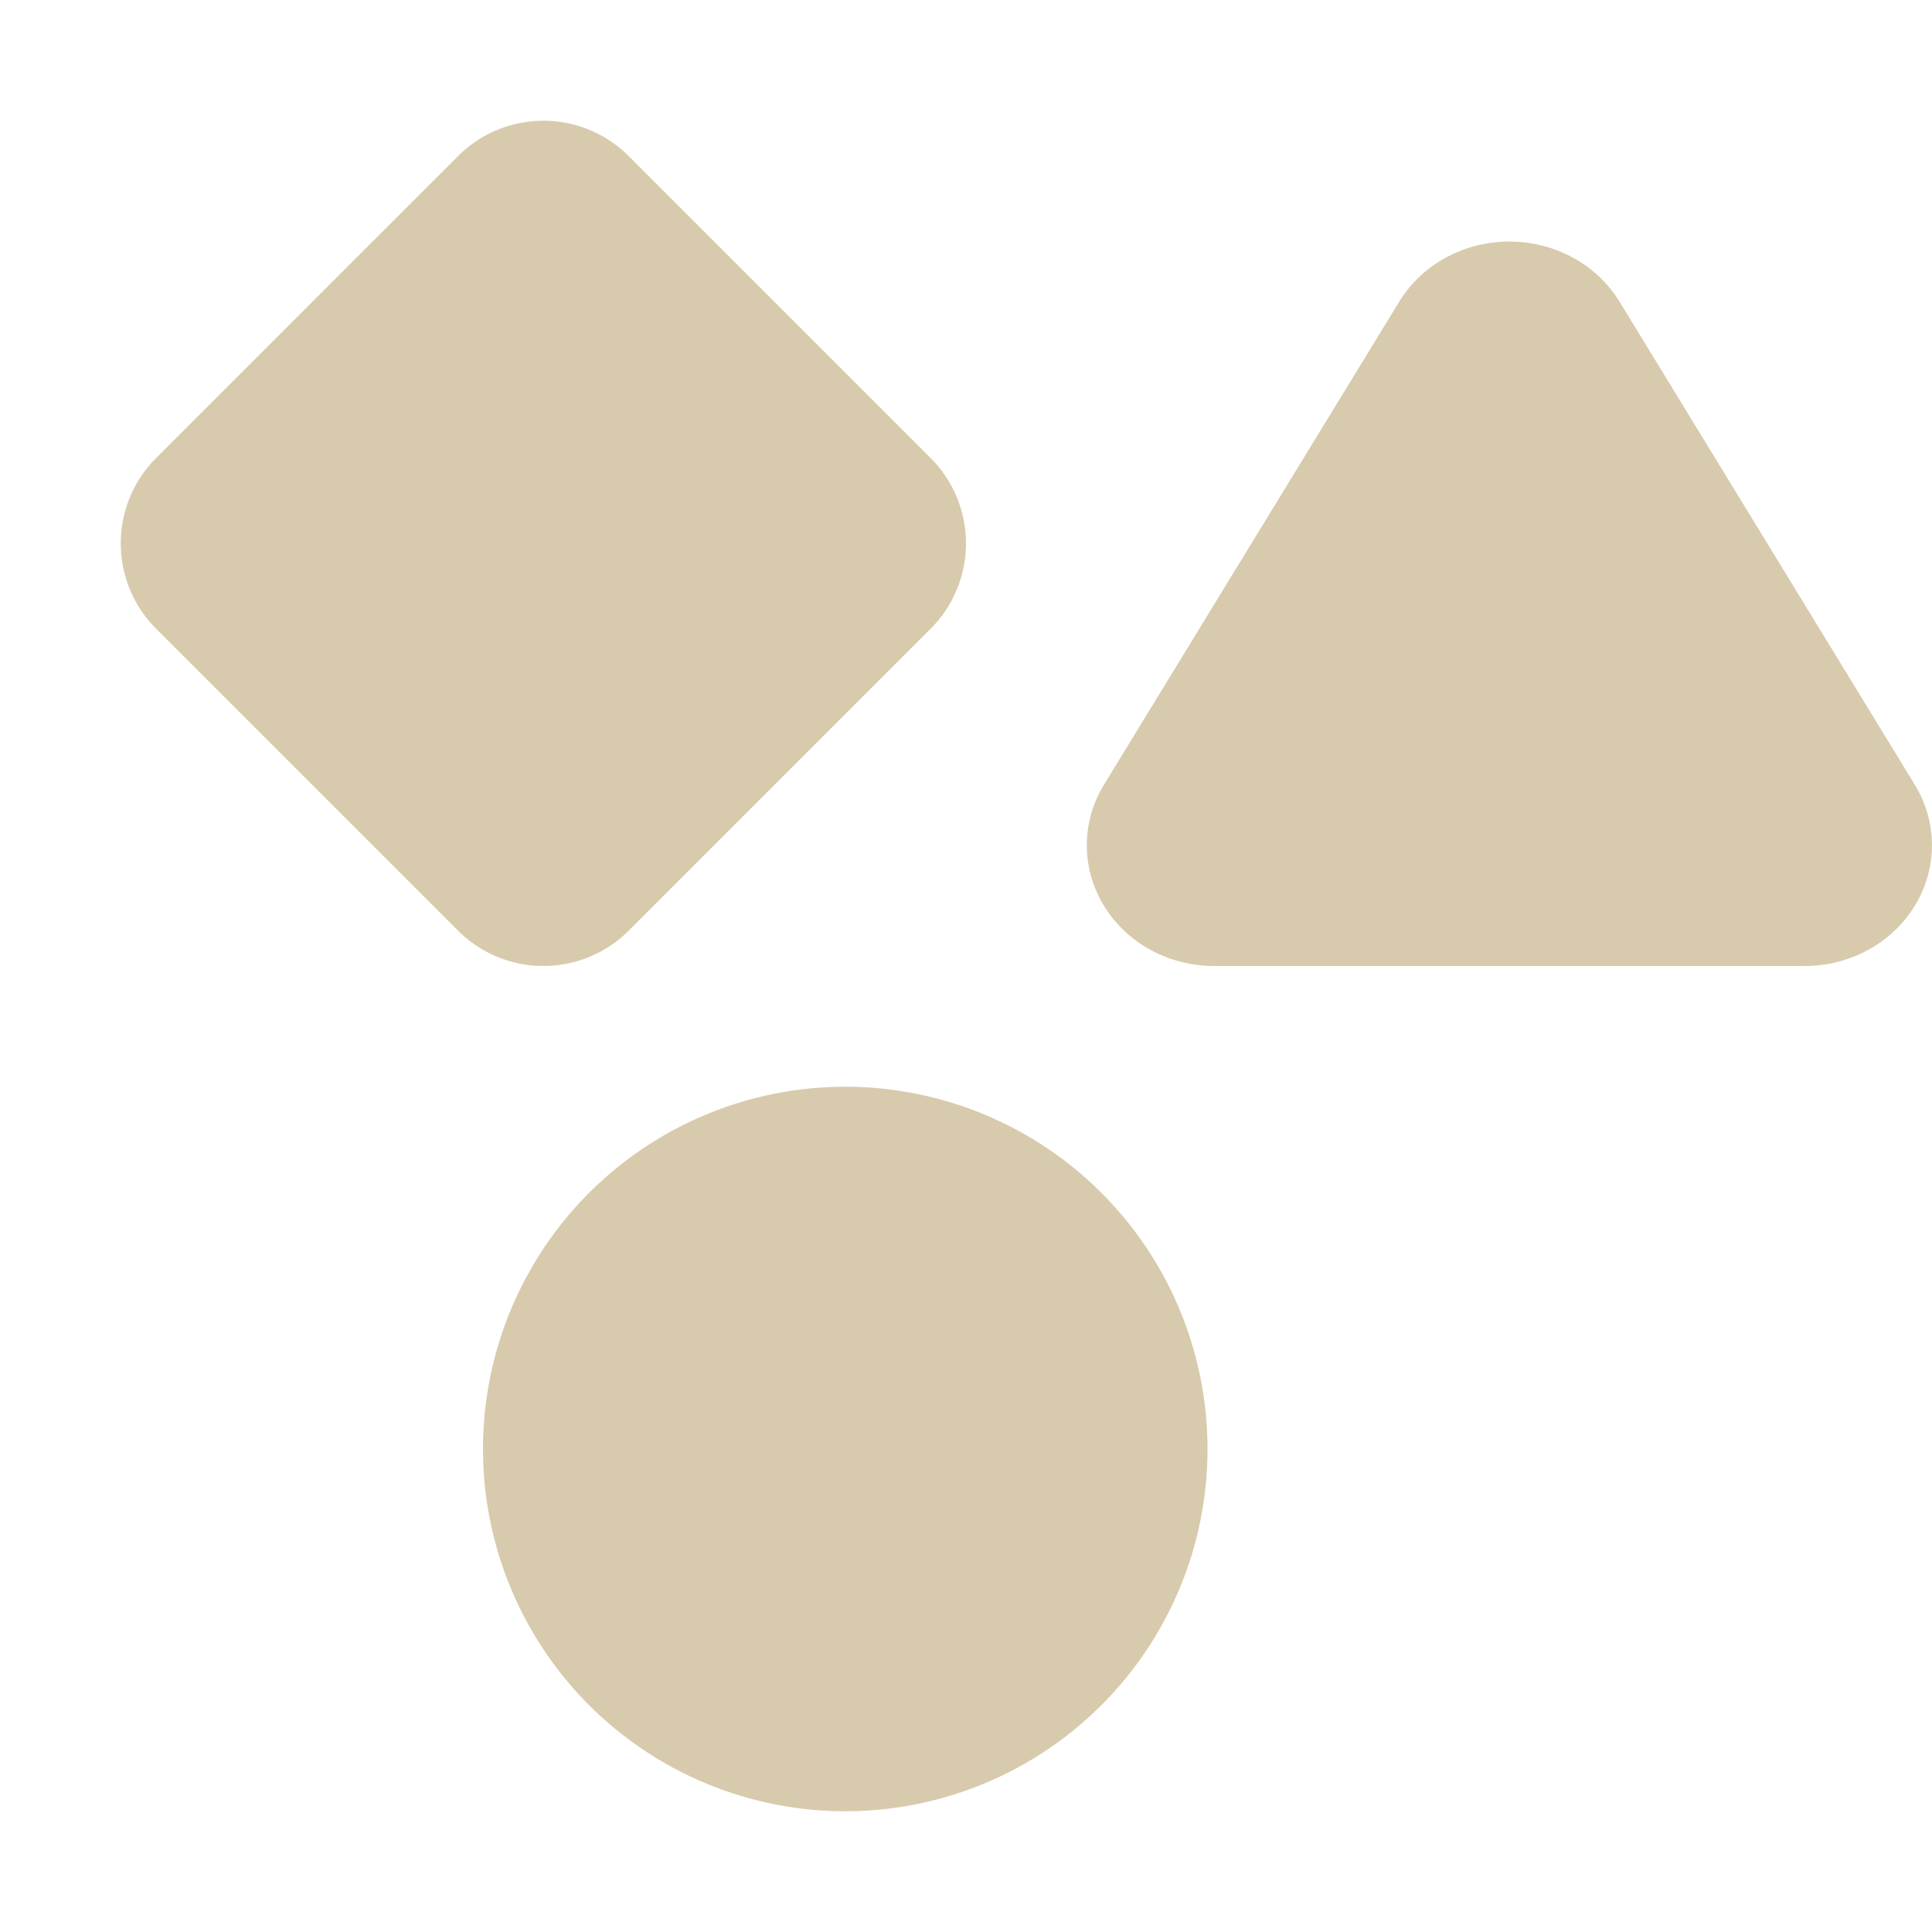 <svg xmlns="http://www.w3.org/2000/svg" width="16" height="16" version="1.1">
 <path style="fill:#d8caac" d="M 4.5 1 A 1 1 0 0 0 3.793 1.293 L 1.293 3.793 A 1 1 0 0 0 1.293 5.207 L 3.793 7.707 A 1 1 0 0 0 5.207 7.707 L 7.707 5.207 A 1 1 0 0 0 7.707 3.793 L 5.207 1.293 A 1 1 0 0 0 4.5 1 z M 12.441 2.002 A 1.054 1 0 0 0 11.588 2.498 L 9.143 6.498 A 1.054 1 0 0 0 10.053 8 L 14.947 8 A 1.054 1 0 0 0 15.857 6.498 L 13.412 2.498 A 1.054 1 0 0 0 12.443 2.002 L 12.441 2.002 z M 7 9 A 3 3 0 0 0 4 12 A 3 3 0 0 0 7 15 A 3 3 0 0 0 10 12 A 3 3 0 0 0 7 9 z"/>
</svg>
